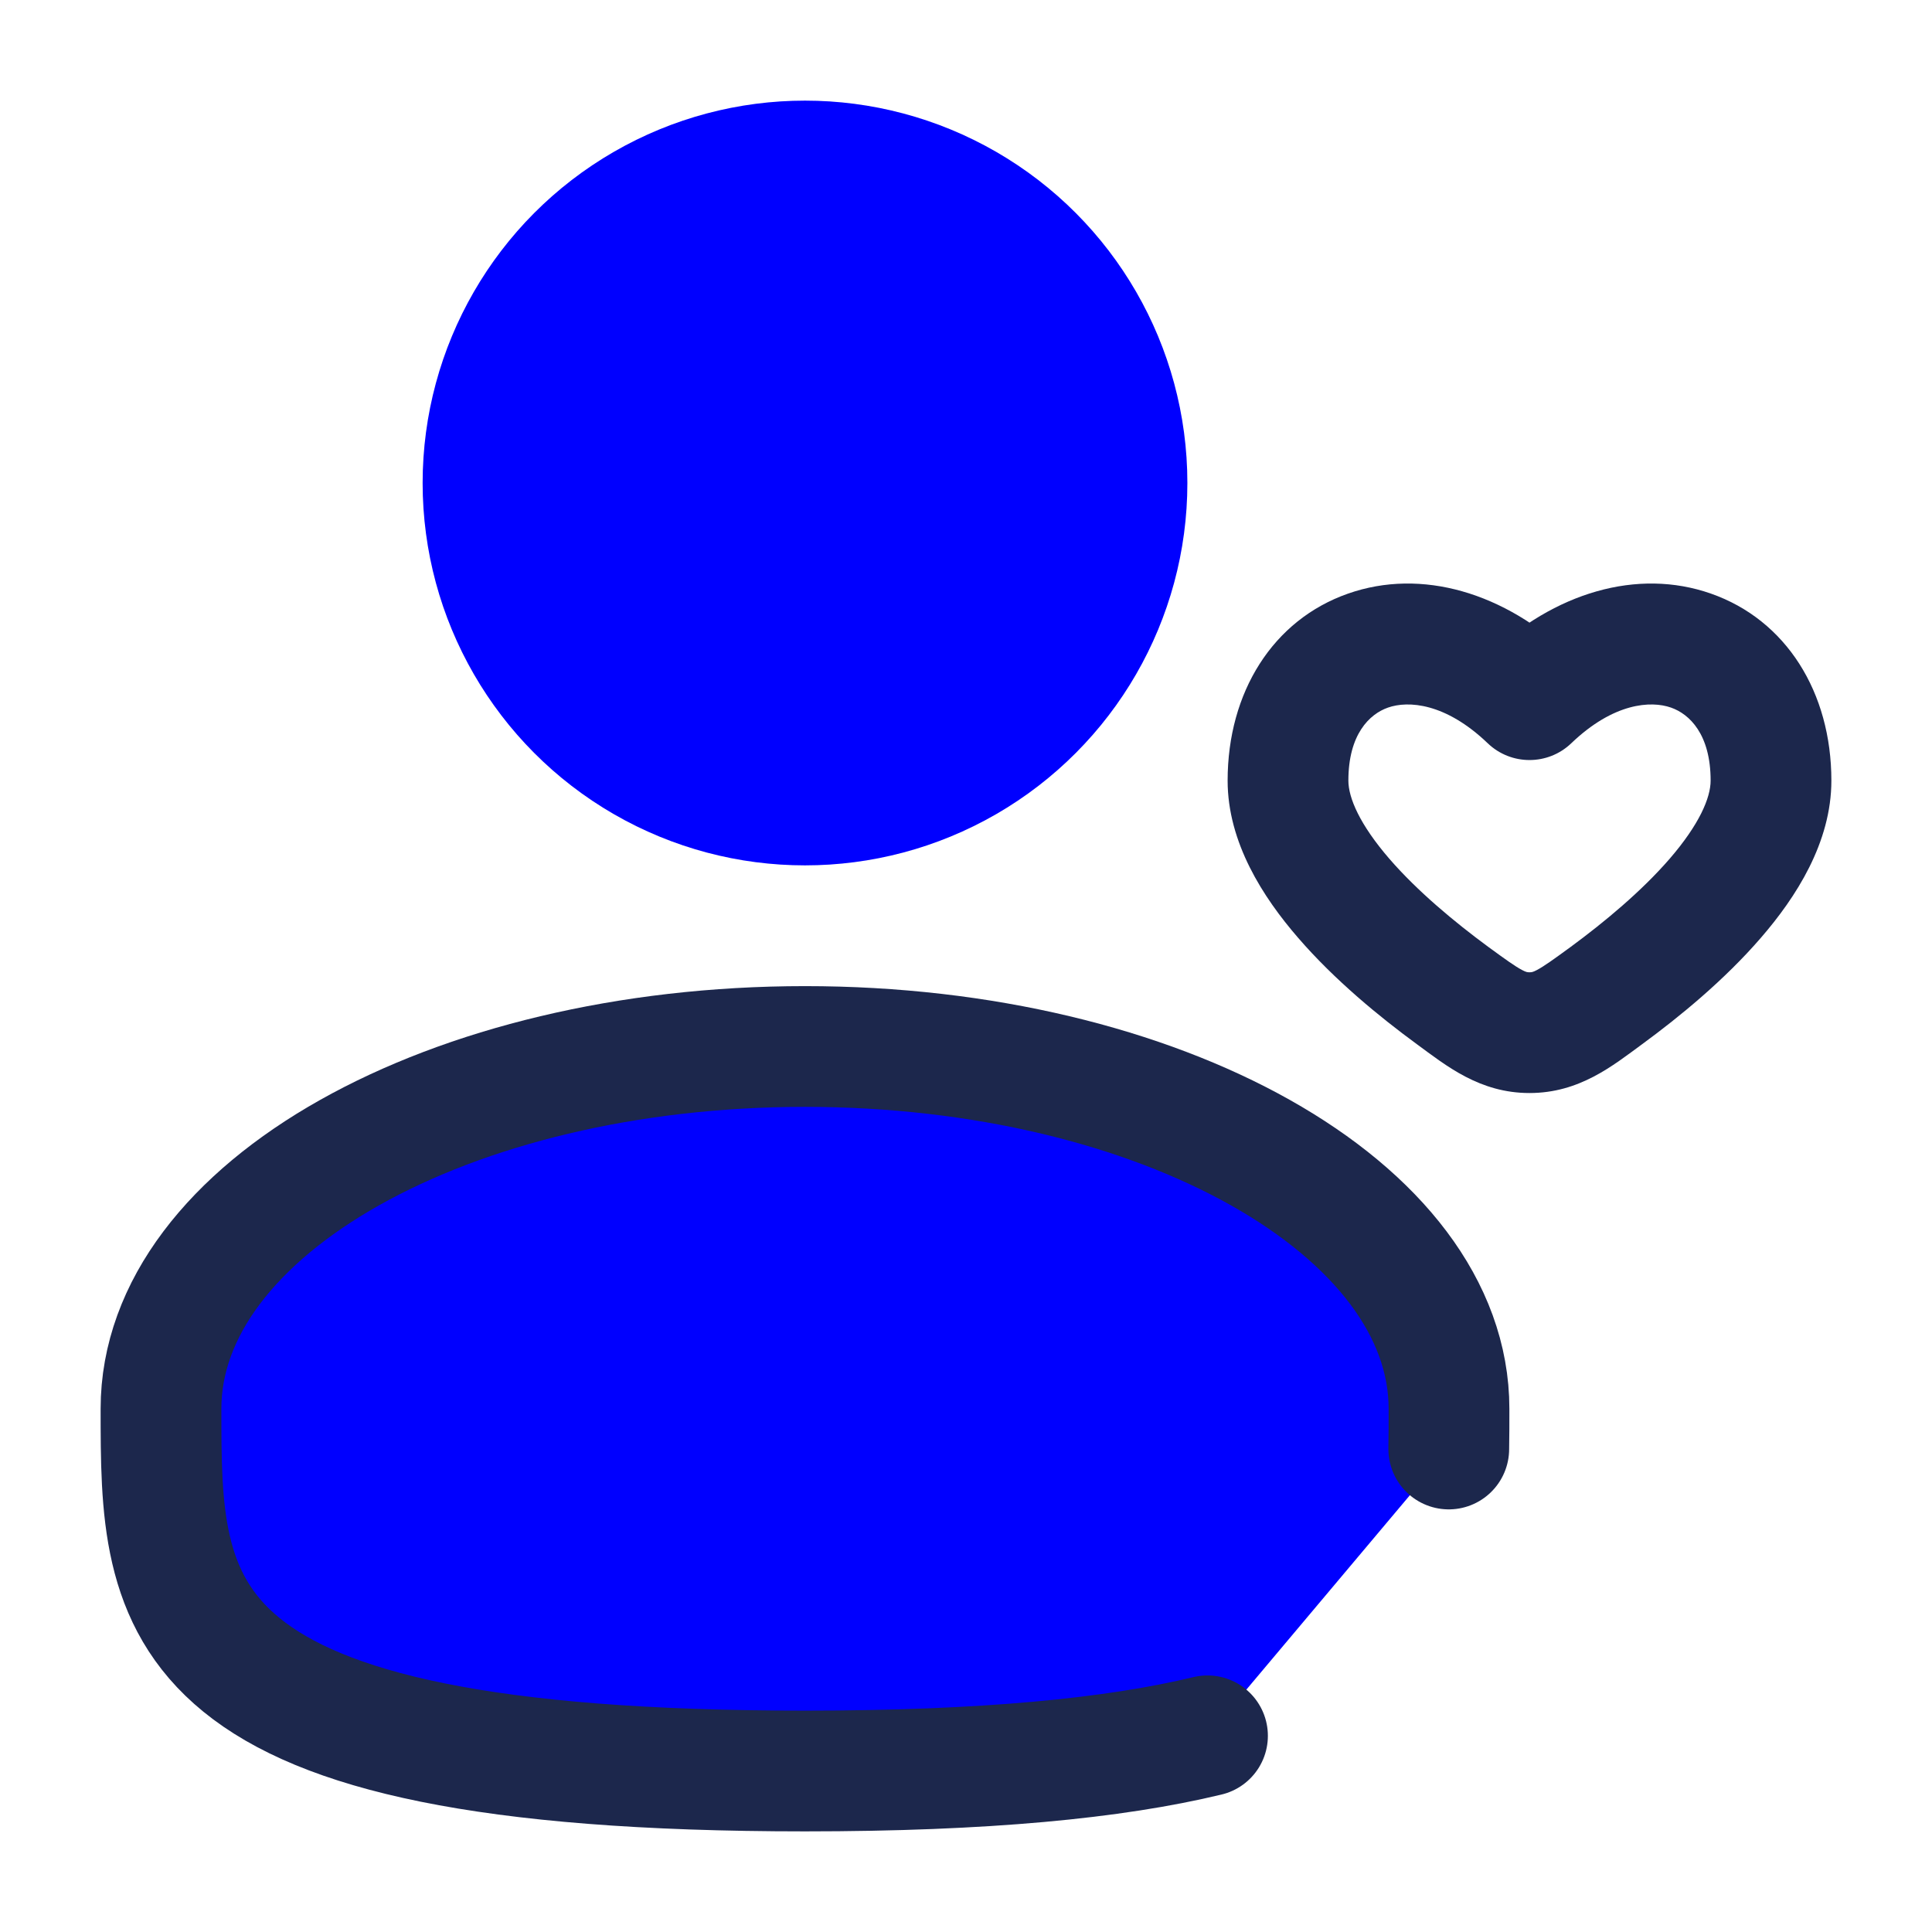 <?xml version="1.0" encoding="utf-8"?><!-- Uploaded to: SVG Repo, www.svgrepo.com, Generator: SVG Repo Mixer Tools -->
<svg width="80px" height="80px" viewBox="0 0 24 24" fill="#0000FF" xmlns="http://www.w3.org/2000/svg">
<circle cx="10" cy="6" r="4" stroke="#0000FF" stroke-width="1.5"/>
<path d="M18.043 12.366L18.486 11.761L18.486 11.761L18.043 12.366ZM19 8.691L18.481 9.233C18.771 9.511 19.229 9.511 19.519 9.233L19 8.691ZM19.957 12.366L19.514 11.761L19.514 11.761L19.957 12.366ZM19 12.828L19 13.578H19L19 12.828ZM18.486 11.761C18.069 11.454 17.608 11.071 17.259 10.668C16.891 10.242 16.75 9.911 16.75 9.697H15.25C15.25 10.467 15.691 11.148 16.125 11.649C16.578 12.174 17.139 12.633 17.599 12.97L18.486 11.761ZM16.75 9.697C16.75 9.121 17.013 8.87 17.242 8.79C17.492 8.702 17.956 8.73 18.481 9.233L19.519 8.15C18.694 7.36 17.658 7.054 16.746 7.374C15.812 7.701 15.25 8.6 15.25 9.697H16.75ZM20.401 12.97C20.861 12.633 21.422 12.174 21.875 11.649C22.309 11.148 22.75 10.467 22.75 9.697H21.25C21.25 9.911 21.109 10.242 20.741 10.668C20.392 11.071 19.931 11.454 19.514 11.761L20.401 12.97ZM22.75 9.697C22.75 8.6 22.188 7.701 21.254 7.374C20.342 7.054 19.306 7.36 18.481 8.15L19.519 9.233C20.044 8.73 20.508 8.702 20.758 8.79C20.987 8.87 21.25 9.121 21.25 9.697H22.75ZM17.599 12.97C17.968 13.241 18.382 13.578 19 13.578L19 12.078C18.976 12.078 18.96 12.078 18.906 12.049C18.82 12.003 18.713 11.927 18.486 11.761L17.599 12.97ZM19.514 11.761C19.287 11.927 19.18 12.003 19.094 12.049C19.04 12.078 19.024 12.078 19 12.078L19 13.578C19.618 13.578 20.032 13.241 20.401 12.97L19.514 11.761Z" fill="#1C274C"/>
<path d="M17.997 18C18 17.836 18 17.669 18 17.5C18 15.015 14.418 13 10 13C5.582 13 2 15.015 2 17.5C2 19.985 2 22 10 22C12.231 22 13.84 21.843 15 21.563" stroke="#1C274C" stroke-width="1.5" stroke-linecap="round"/>
</svg>